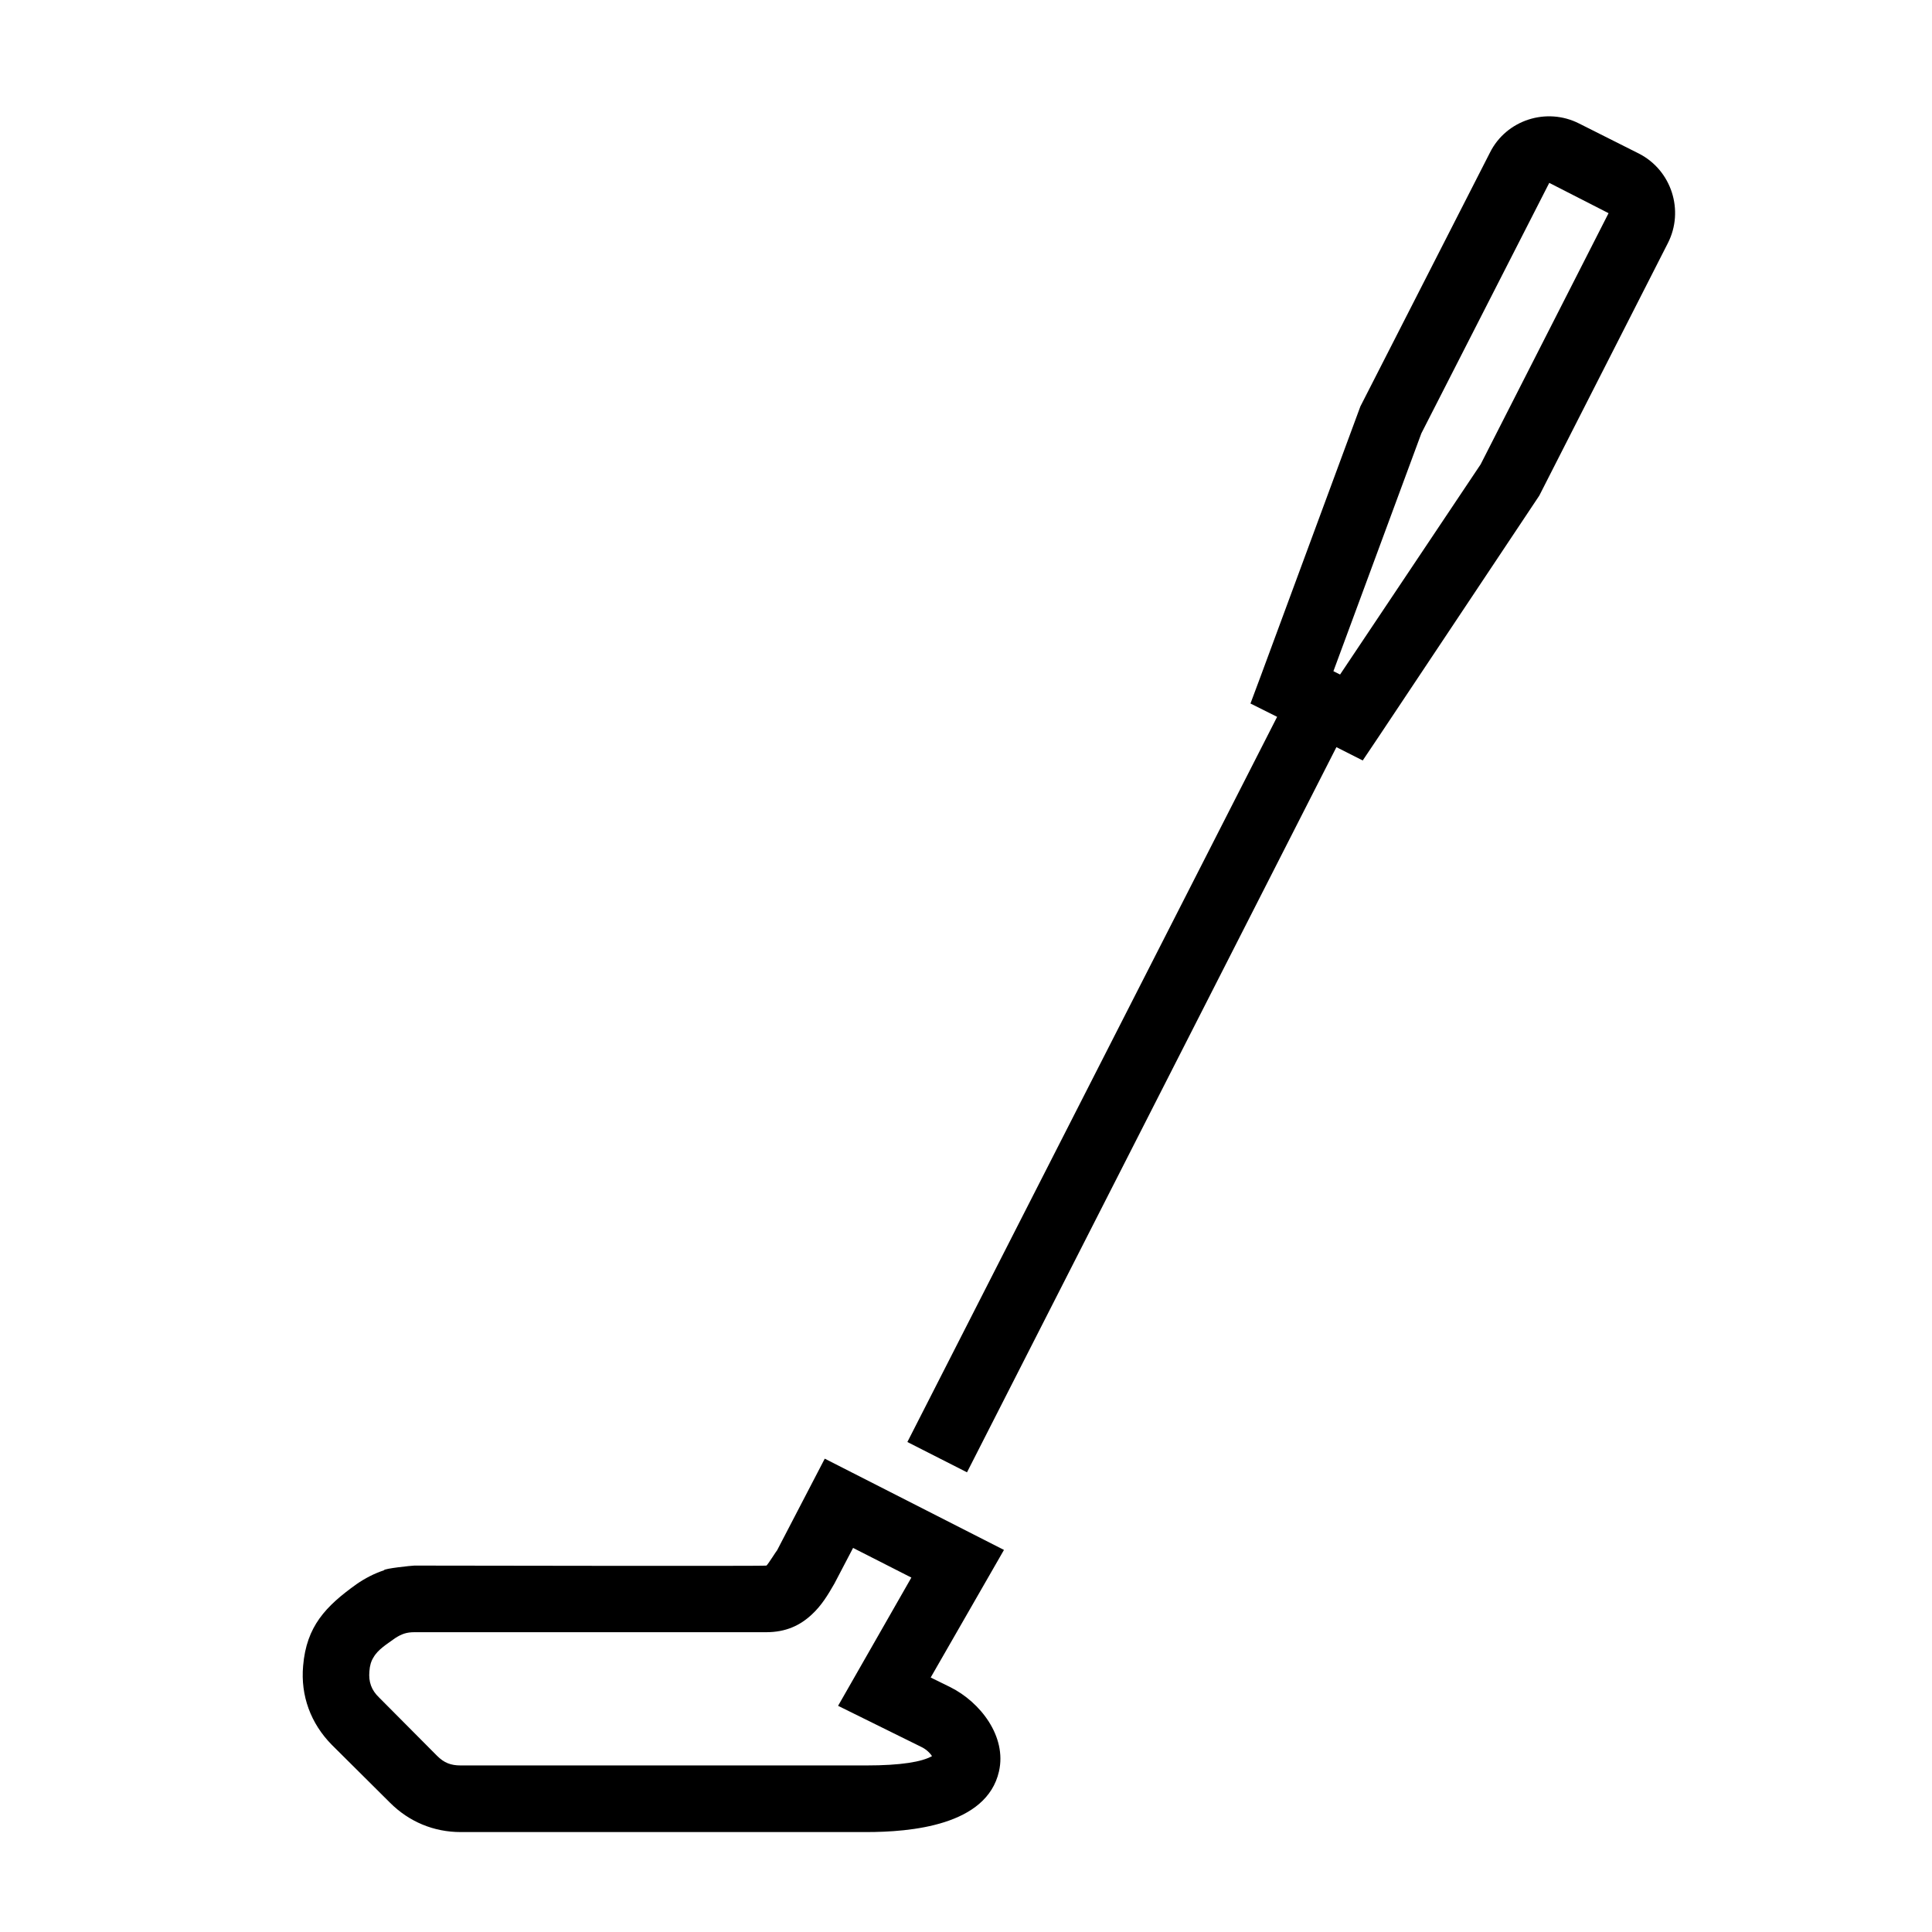 <?xml version="1.0" encoding="UTF-8"?>
<!DOCTYPE svg PUBLIC "-//W3C//DTD SVG 1.1//EN" "http://www.w3.org/Graphics/SVG/1.1/DTD/svg11.dtd">
<svg xmlns="http://www.w3.org/2000/svg" xml:space="preserve" width="580px" height="580px" shape-rendering="geometricPrecision" text-rendering="geometricPrecision" image-rendering="optimizeQuality" fill-rule="nonzero" clip-rule="nonzero" viewBox="0 0 5800 5800" xmlns:xlink="http://www.w3.org/1999/xlink">
	<title>golf_club_putter icon</title>
	<desc>golf_club_putter icon from the IconExperience.com I-Collection. Copyright by INCORS GmbH (www.incors.com).</desc>
		<path id="curve28"  d="M4012 2243l-1109 2177 -179 -91 1110 -2177 -80 -40 31 -83 299 -809 389 -762c49,-98 170,-137 268,-87l179 90c98,50 137,171 87,269l-386 758 -481 722 -49 73 -79 -40zm639 -1694l-384 752 -264 714 20 10 422 -631 384 -754 -178 -91zm-2051 4951l-1217 0c-81,0 -155,-31 -212,-88l-175 -174c-63,-64 -94,-147 -86,-237 10,-119 68,-179 160,-245 26,-18 53,-32 83,-42 -2,-5 84,-14 91,-14 92,0 1055,2 1057,0 5,-4 31,-46 32,-46l143 -275c179,91 359,183 538,274l-220 383 59 29c90,45 170,148 146,253 -37,163 -266,182 -399,182zm-1217 -200l1217 0c106,0 168,-11 198,-28 -8,-12 -20,-22 -33,-28l-249 -123 220 -385 -175 -89 -56 107c-20,35 -39,66 -67,92 -36,34 -79,54 -138,54l-1056 0c-23,0 -38,5 -58,18 -23,17 -51,33 -65,58 -7,11 -11,25 -12,41 -3,32 6,57 29,79l174 175c21,21 41,29 71,29z"/>
</svg>